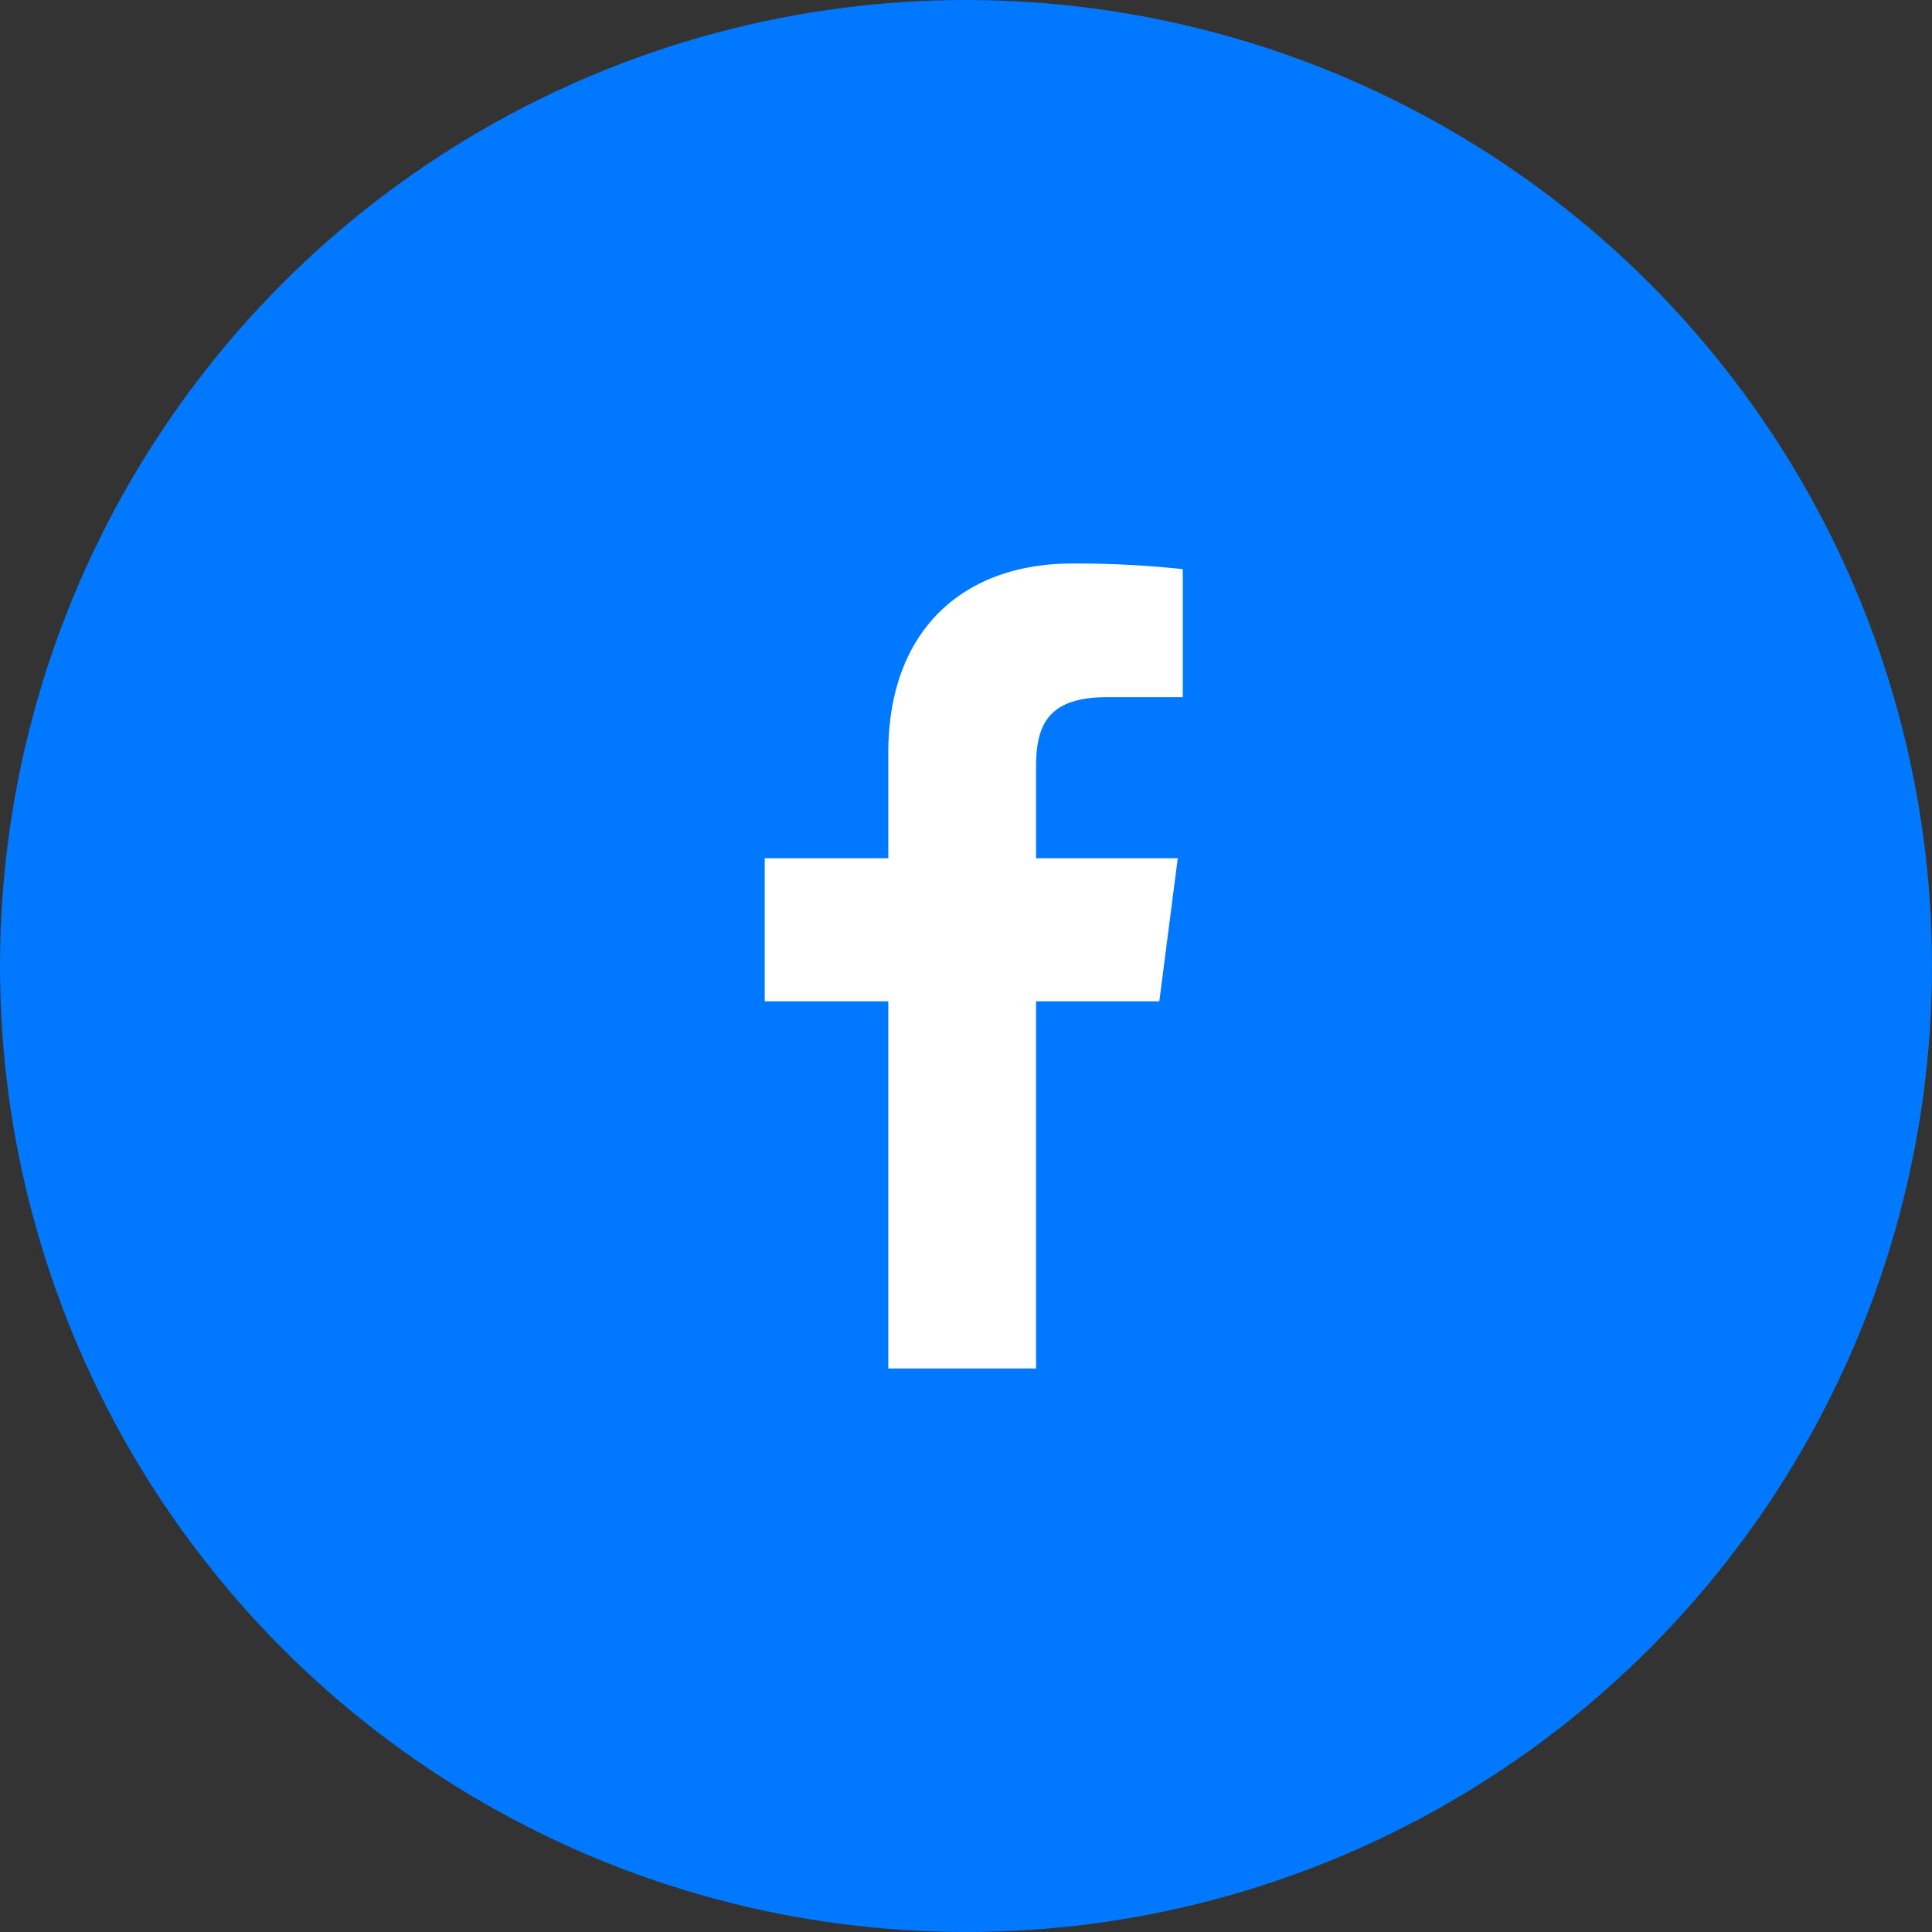 <svg xmlns="http://www.w3.org/2000/svg" width="48" height="48" viewBox="0 0 48 48"><rect x="0" y="0" width="48" height="48" fill="#333333" stroke="none"/><circle cx="24" cy="24" r="24" fill="#0078ff"/><path d="M13.355,22V12.877h3.062l.458-3.555H13.355V7.052c0-1.029.286-1.731,1.762-1.731H17V2.14A25.234,25.234,0,0,0,14.257,2C11.542,2,9.684,3.657,9.684,6.7V9.322H6.614v3.555h3.07V22Z" transform="translate(12.386 12)" fill="#fff"/></svg>